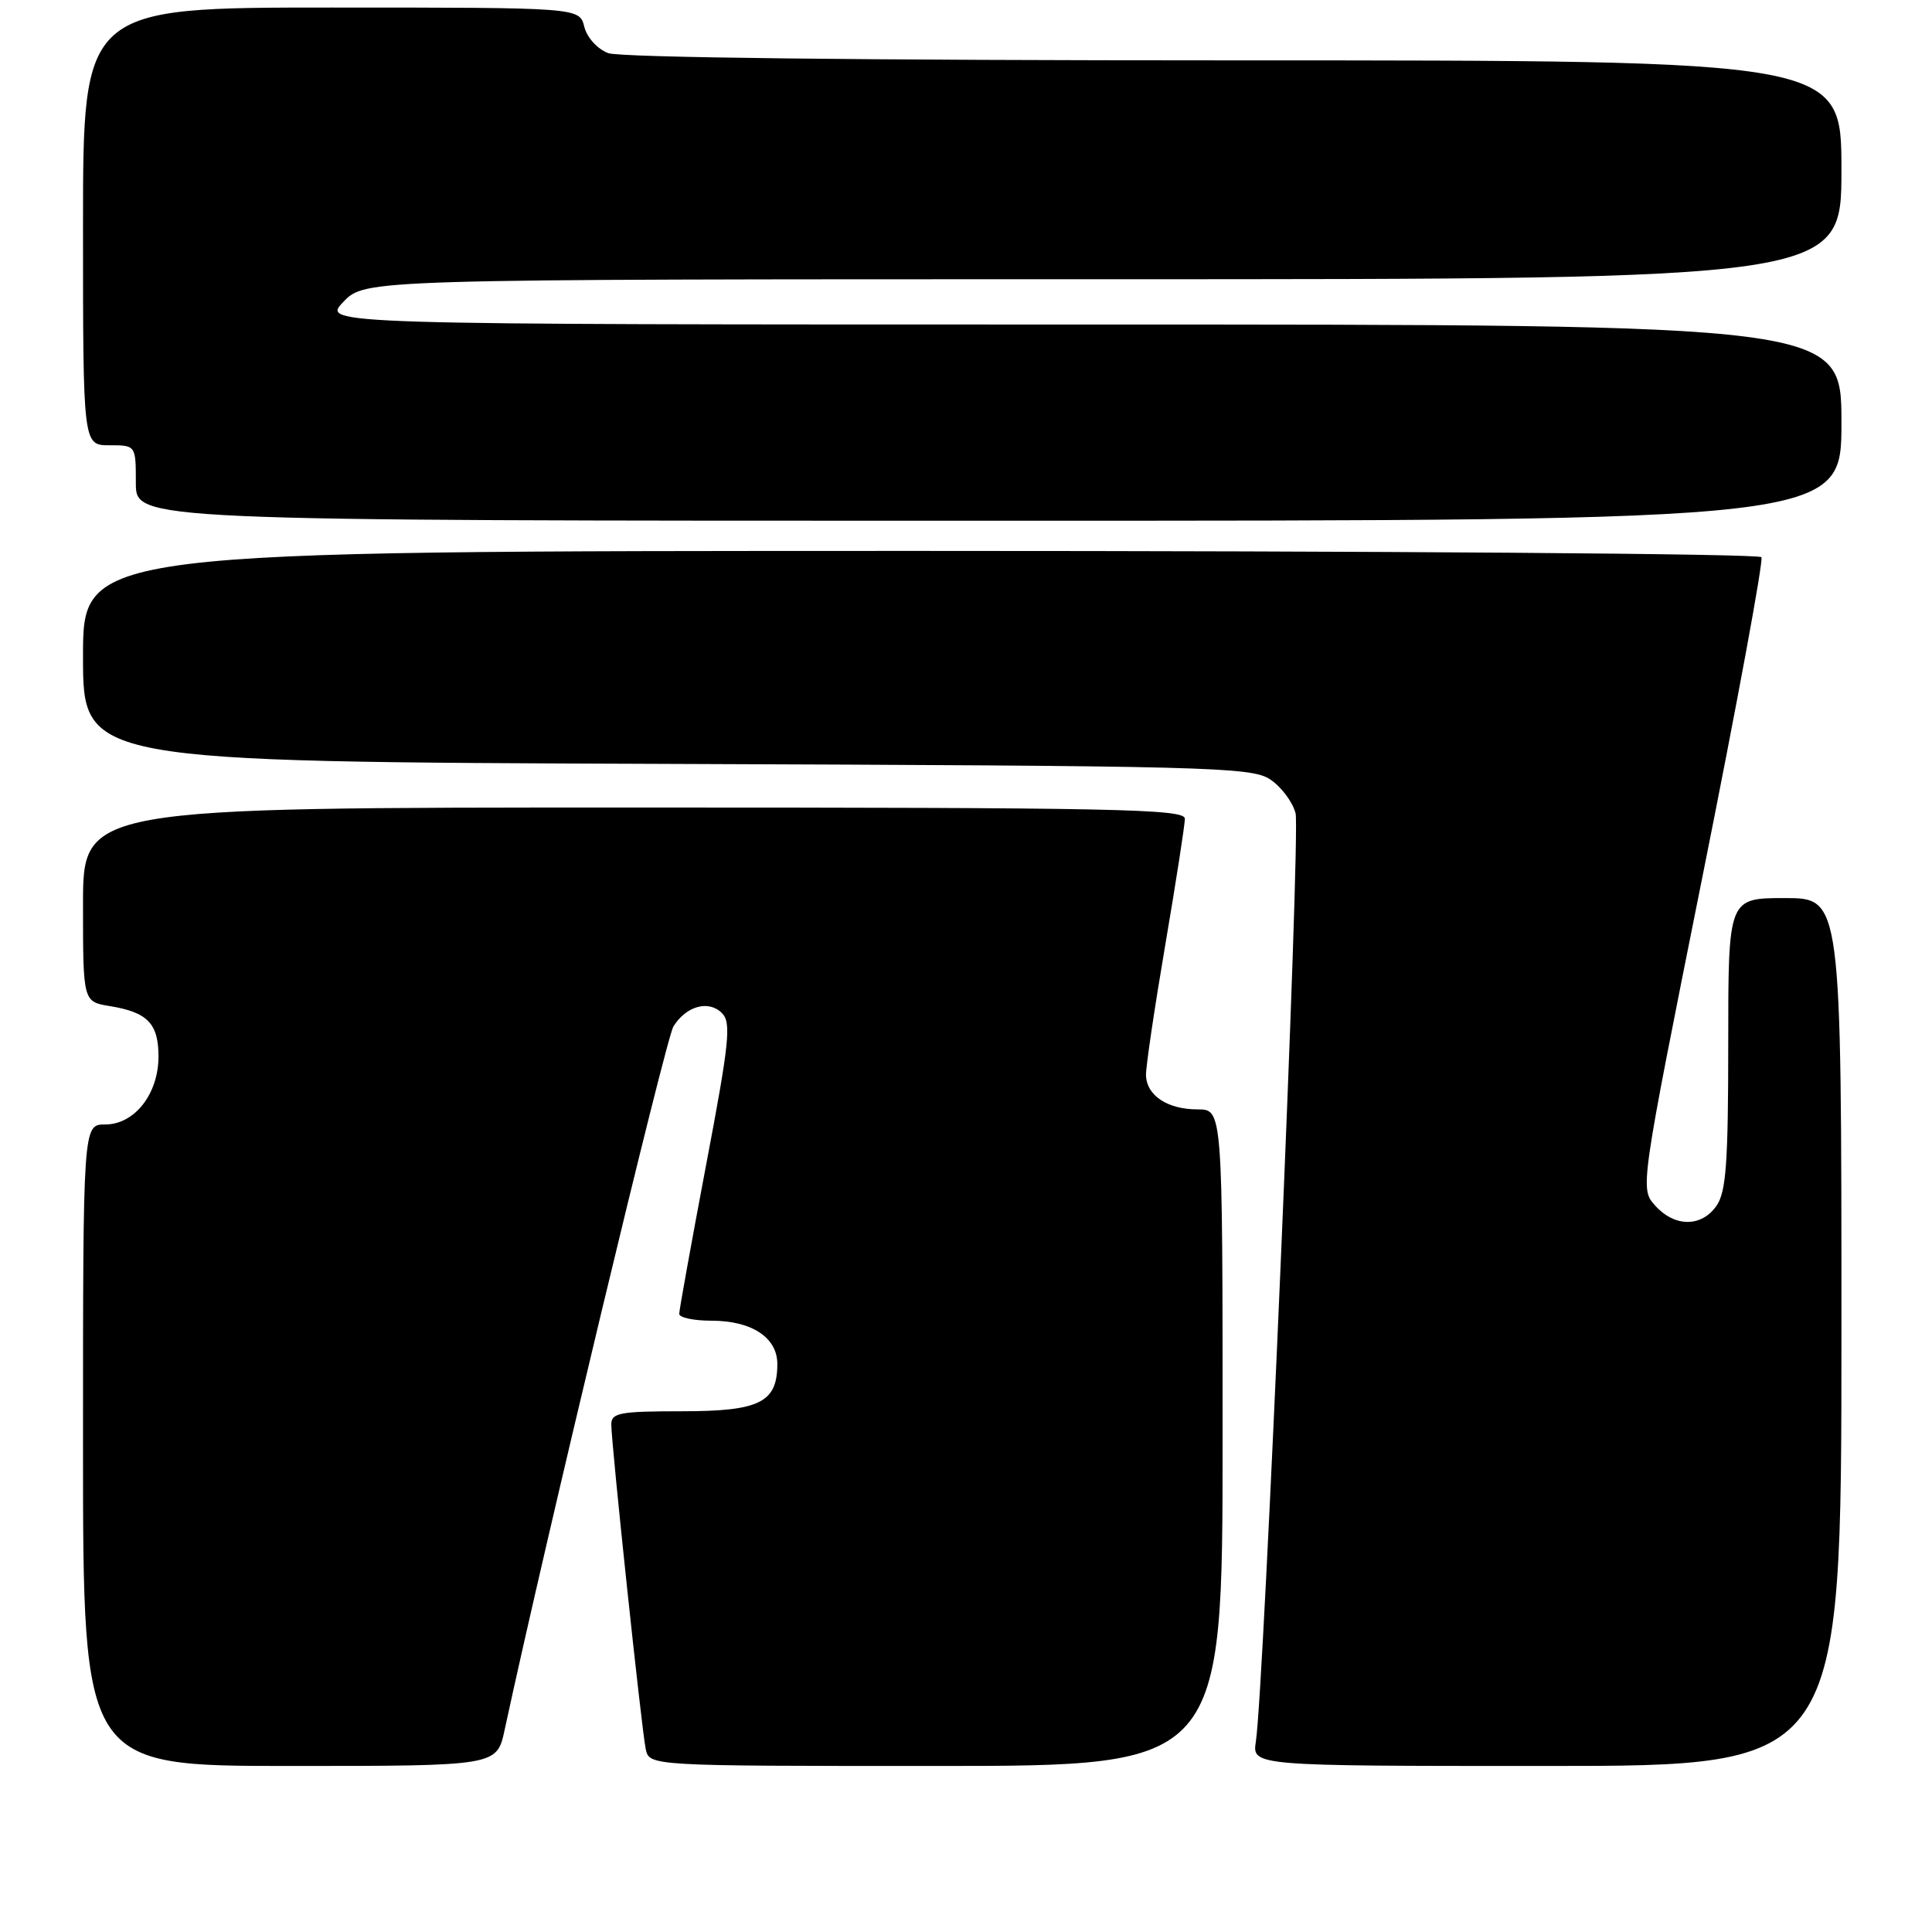 <?xml version="1.0" encoding="UTF-8" standalone="no"?>
<!DOCTYPE svg PUBLIC "-//W3C//DTD SVG 1.1//EN" "http://www.w3.org/Graphics/SVG/1.1/DTD/svg11.dtd" >
<svg xmlns="http://www.w3.org/2000/svg" xmlns:xlink="http://www.w3.org/1999/xlink" version="1.1" viewBox="0 0 256 256">
 <g >
 <path fill="currentColor"
d=" M 66.86 229.25 C 72.28 204.10 88.24 137.60 89.23 136.01 C 90.93 133.29 93.90 132.47 95.66 134.24 C 96.92 135.49 96.65 138.10 93.55 154.43 C 91.60 164.75 90.00 173.60 90.00 174.09 C 90.00 174.59 91.92 175.00 94.28 175.00 C 99.60 175.00 103.00 177.23 103.00 180.73 C 103.00 185.84 100.66 187.00 90.35 187.00 C 82.13 187.00 81.00 187.21 81.00 188.74 C 81.00 191.33 85.01 229.14 85.56 231.75 C 86.04 234.00 86.04 234.00 124.02 234.00 C 162.00 234.00 162.00 234.00 162.00 190.50 C 162.00 147.00 162.00 147.00 158.69 147.00 C 154.70 147.00 151.93 145.17 151.85 142.48 C 151.82 141.39 152.97 133.63 154.40 125.23 C 155.83 116.83 157.00 109.30 157.00 108.48 C 157.00 107.19 147.82 107.00 84.00 107.00 C 11.00 107.00 11.00 107.00 11.00 119.87 C 11.00 132.74 11.00 132.74 14.59 133.32 C 19.55 134.13 21.00 135.63 21.00 139.99 C 21.00 144.96 17.83 149.00 13.93 149.00 C 11.00 149.00 11.00 149.00 11.00 191.50 C 11.00 234.00 11.00 234.00 38.42 234.00 C 65.83 234.00 65.83 234.00 66.86 229.25 Z  M 244.00 176.50 C 244.00 119.00 244.00 119.00 236.50 119.00 C 229.00 119.00 229.00 119.00 229.00 138.28 C 229.00 154.11 228.72 157.95 227.44 159.78 C 225.45 162.63 221.90 162.62 219.32 159.75 C 217.30 157.50 217.30 157.50 225.60 116.08 C 230.17 93.30 233.68 74.29 233.40 73.83 C 233.11 73.37 182.96 73.00 121.94 73.00 C 11.00 73.00 11.00 73.00 11.00 86.97 C 11.00 100.94 11.00 100.94 88.29 101.22 C 160.16 101.48 165.78 101.62 168.28 103.26 C 169.76 104.23 171.28 106.26 171.67 107.76 C 172.33 110.35 167.48 223.83 166.41 230.75 C 165.91 234.00 165.91 234.00 204.95 234.00 C 244.00 234.00 244.00 234.00 244.00 176.50 Z  M 244.00 56.00 C 244.00 43.00 244.00 43.00 143.31 43.00 C 42.63 43.00 42.63 43.00 45.50 40.00 C 48.37 37.00 48.37 37.00 146.19 37.00 C 244.00 37.00 244.00 37.00 244.00 22.50 C 244.00 8.00 244.00 8.00 163.57 8.00 C 114.33 8.00 82.15 7.63 80.59 7.04 C 79.15 6.49 77.78 4.98 77.42 3.54 C 76.78 1.00 76.78 1.00 43.89 1.00 C 11.00 1.00 11.00 1.00 11.00 30.00 C 11.00 59.00 11.00 59.00 14.50 59.00 C 18.00 59.00 18.00 59.00 18.00 64.00 C 18.00 69.00 18.00 69.00 131.00 69.00 C 244.00 69.00 244.00 69.00 244.00 56.00 Z "/>
</g>
</svg>